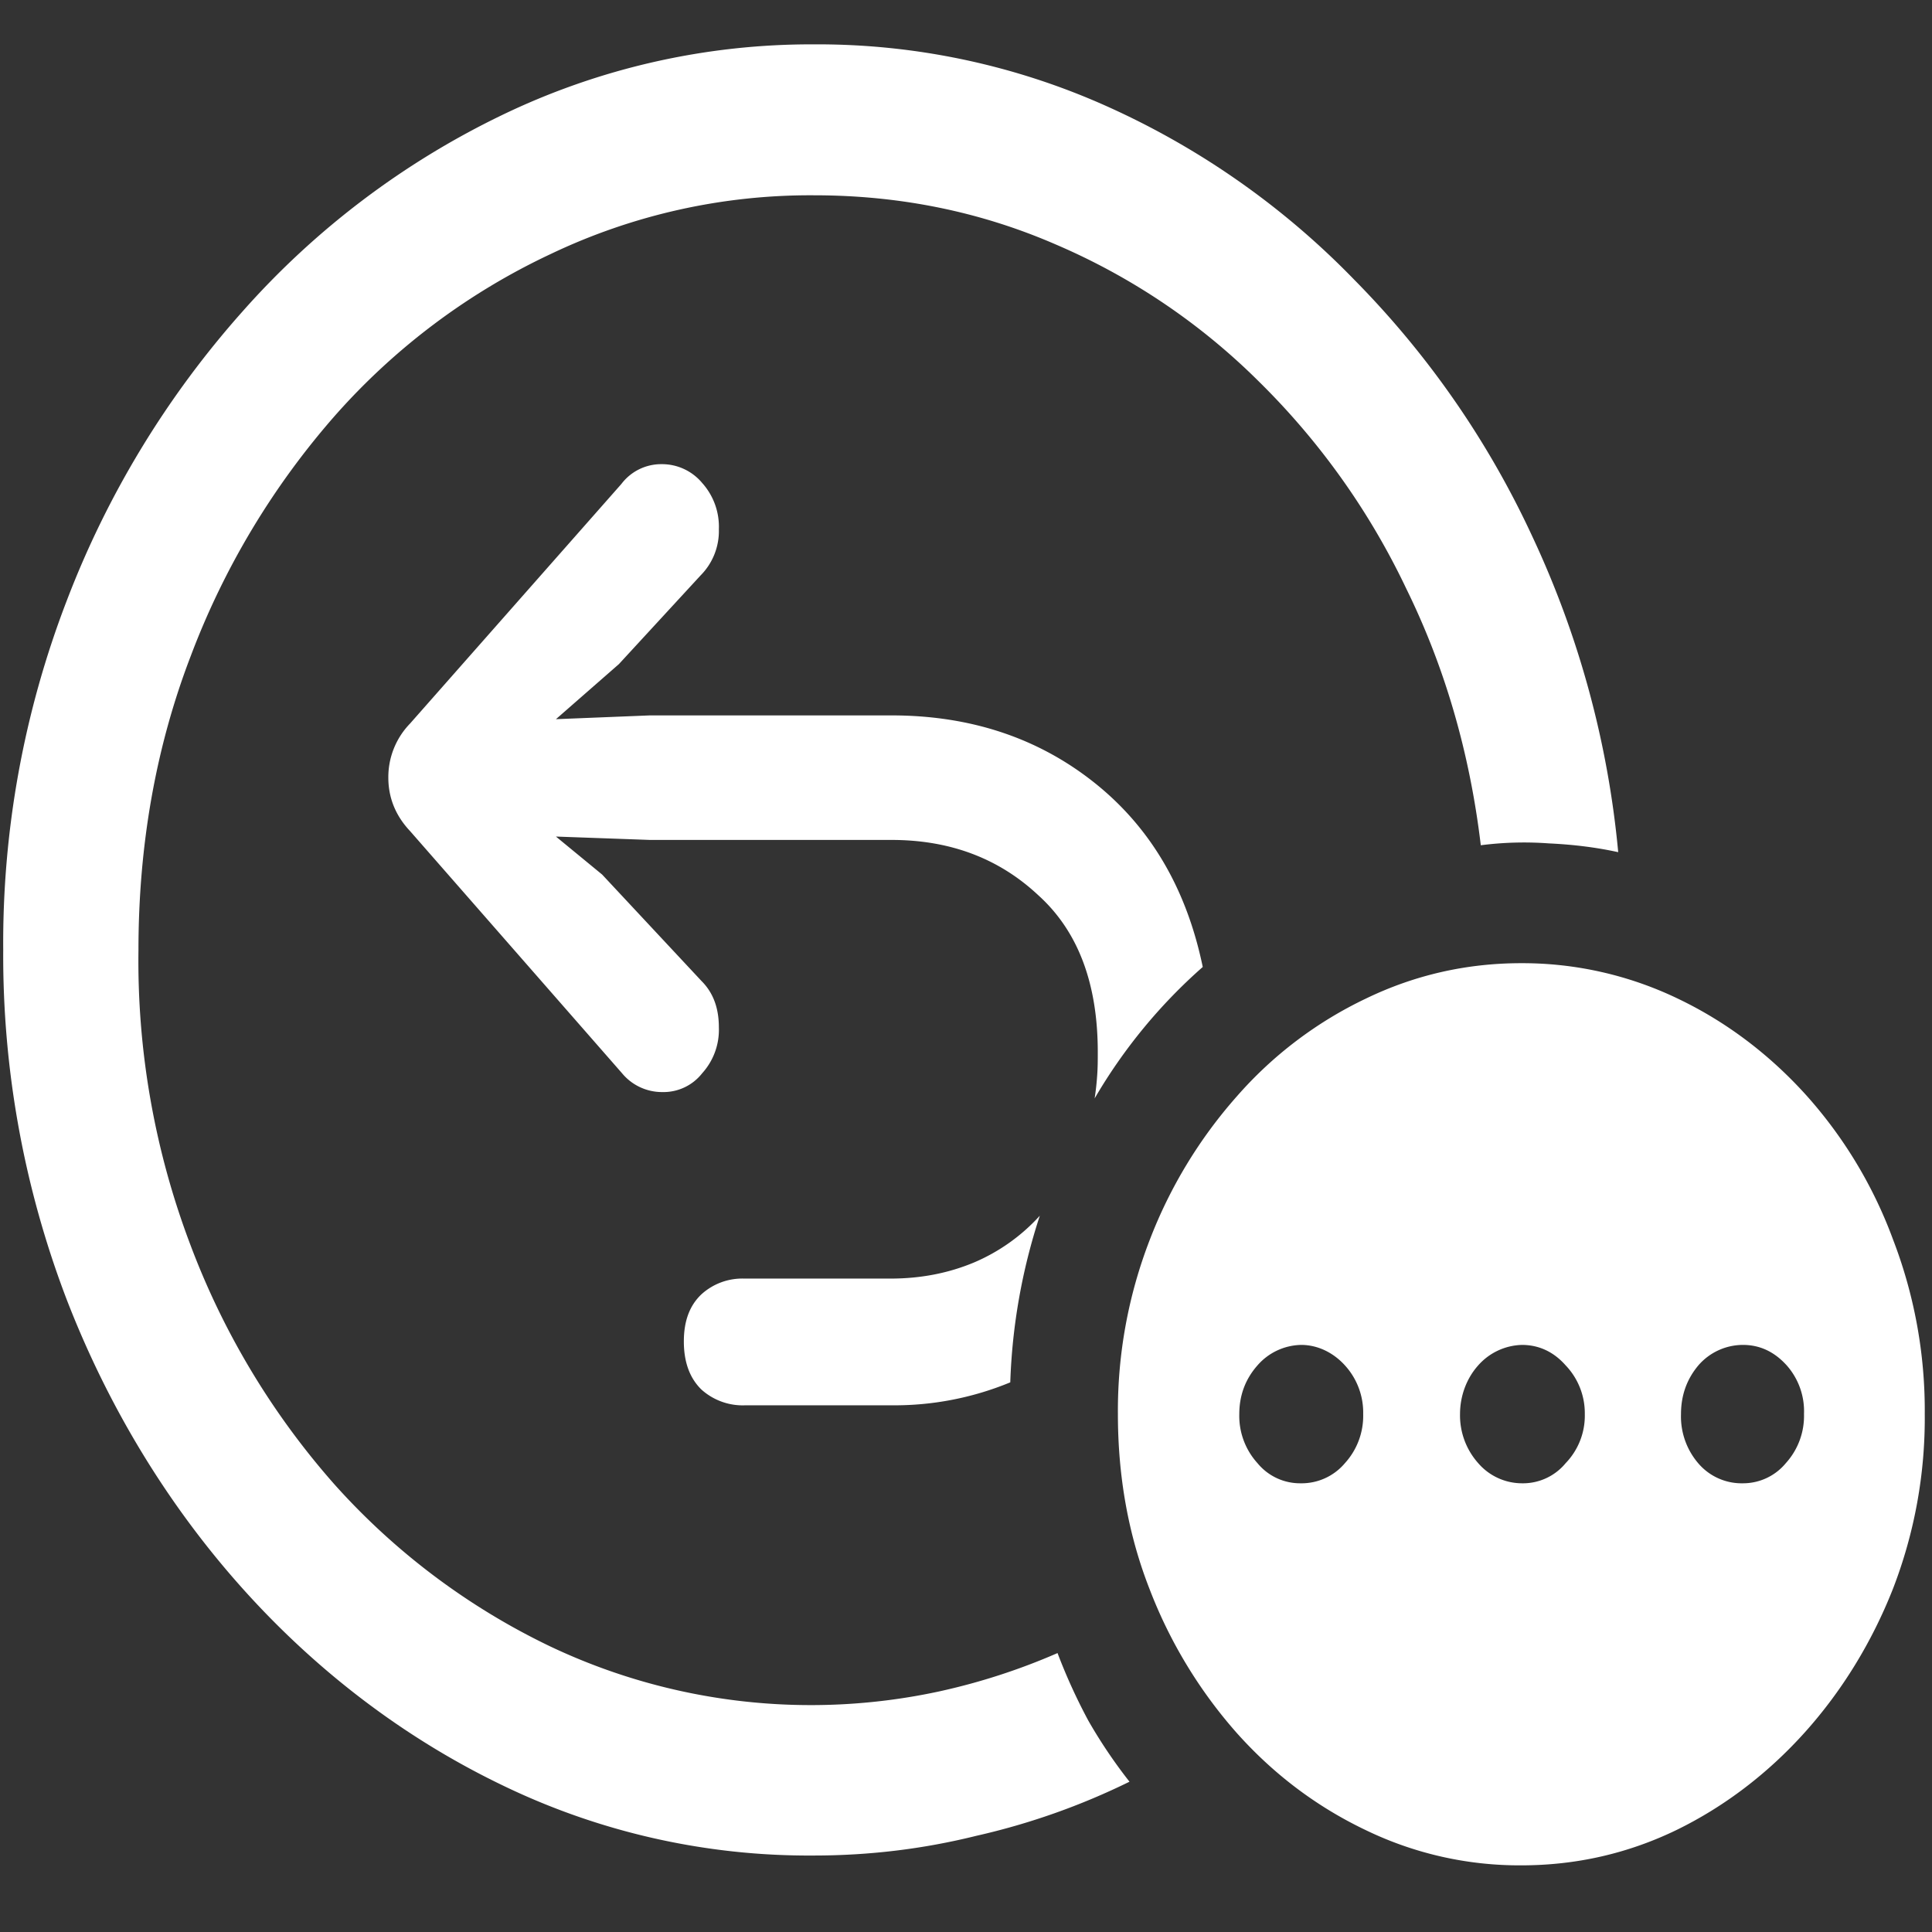 <svg xmlns="http://www.w3.org/2000/svg" width="24" height="24"><rect width="100%" height="100%" fill="#333333" stroke="none"/><path style="stroke:none;fill-rule:nonzero;fill:#fff;fill-opacity:1" d="M10.105 23.05c.692 0 1.364-.081 2.024-.245a8.619 8.619 0 0 0 1.902-.672 6.28 6.28 0 0 1-.511-.758 7.09 7.09 0 0 1-.383-.84 7.9 7.9 0 0 1-1.473.477 7.555 7.555 0 0 1-4.836-.563 8.563 8.563 0 0 1-2.672-2.008A9.58 9.58 0 0 1 2.36 15.45a9.947 9.947 0 0 1-.64-3.648c0-1.301.215-2.52.648-3.649A9.73 9.73 0 0 1 4.164 5.16 8.249 8.249 0 0 1 6.84 3.156a7.483 7.483 0 0 1 3.273-.73c1.063 0 2.063.203 3 .61a8.091 8.091 0 0 1 2.528 1.706 9.064 9.064 0 0 1 1.828 2.57c.48.977.789 2.04.926 3.188a4.21 4.21 0 0 1 .847-.023c.324.015.61.054.86.109a11.81 11.81 0 0 0-1.067-3.922 11.269 11.269 0 0 0-2.21-3.187 9.947 9.947 0 0 0-3.067-2.153 8.77 8.77 0 0 0-3.645-.773 8.837 8.837 0 0 0-3.886.883A10.243 10.243 0 0 0 3.012 3.87 11.648 11.648 0 0 0 .828 7.465 11.831 11.831 0 0 0 .04 11.8a11.96 11.96 0 0 0 .79 4.347c1.046 2.7 2.976 4.852 5.39 6.02a8.73 8.73 0 0 0 3.886.883Zm-2.03-12.616h3c.722 0 1.331.226 1.823.687.493.445.739 1.094.739 1.95 0 .097 0 .19-.008.296a3.346 3.346 0 0 1-.031.278 6.608 6.608 0 0 1 1.343-1.633c-.203-.98-.656-1.742-1.351-2.293-.7-.555-1.54-.832-2.516-.832h-3l-1.168.047.782-.684 1.015-1.102a.783.783 0 0 0 .227-.574A.813.813 0 0 0 8.723 6a.65.65 0 0 0-.504-.234.62.62 0 0 0-.5.246L5.094 8.988a.955.955 0 0 0-.27.672c0 .25.09.473.27.664l2.633 3.008a.644.644 0 0 0 .503.234.61.61 0 0 0 .493-.234.804.804 0 0 0 .207-.57c0-.239-.07-.43-.215-.575L7.48 10.864l-.574-.472Zm2.988 5.449H9.245a.755.755 0 0 0-.531.195c-.145.137-.219.328-.219.586 0 .258.074.457.219.598a.767.767 0 0 0 .55.195h1.797a3.765 3.765 0 0 0 1.489-.285 7.413 7.413 0 0 1 .367-2.07 2.34 2.34 0 0 1-.82.582c-.317.132-.66.199-1.036.199Zm7.835 7.289c.676 0 1.32-.145 1.926-.438 1.203-.586 2.164-1.66 2.692-3a5.87 5.87 0 0 0 .394-2.168 5.908 5.908 0 0 0-.394-2.168 5.562 5.562 0 0 0-1.075-1.789c-.46-.511-1-.918-1.597-1.203a4.454 4.454 0 0 0-1.946-.441c-.683 0-1.328.148-1.933.441a4.965 4.965 0 0 0-1.602 1.215 5.855 5.855 0 0 0-1.082 1.785 5.882 5.882 0 0 0-.394 2.16c0 .774.129 1.5.394 2.176a5.872 5.872 0 0 0 1.082 1.785c.461.516.996.918 1.602 1.207a4.38 4.38 0 0 0 1.933.438Zm-2.742-4.746a.684.684 0 0 1-.535-.25.873.873 0 0 1-.226-.61c0-.23.074-.433.226-.605a.737.737 0 0 1 .543-.254c.203 0 .398.094.543.254a.87.87 0 0 1 .227.605.873.873 0 0 1-.227.61.703.703 0 0 1-.55.25Zm2.75 0a.719.719 0 0 1-.543-.25.891.891 0 0 1-.226-.61c0-.226.082-.445.226-.605a.75.75 0 0 1 .543-.254c.211 0 .395.086.543.254a.86.86 0 0 1 .238.605.85.85 0 0 1-.238.61.687.687 0 0 1-.543.25Zm2.746 0a.708.708 0 0 1-.55-.242.893.893 0 0 1-.22-.618c0-.23.071-.433.216-.605a.733.733 0 0 1 .554-.254c.211 0 .391.086.543.254a.86.86 0 0 1 .215.605.873.873 0 0 1-.226.61.689.689 0 0 1-.532.25Zm0 0"/></svg>